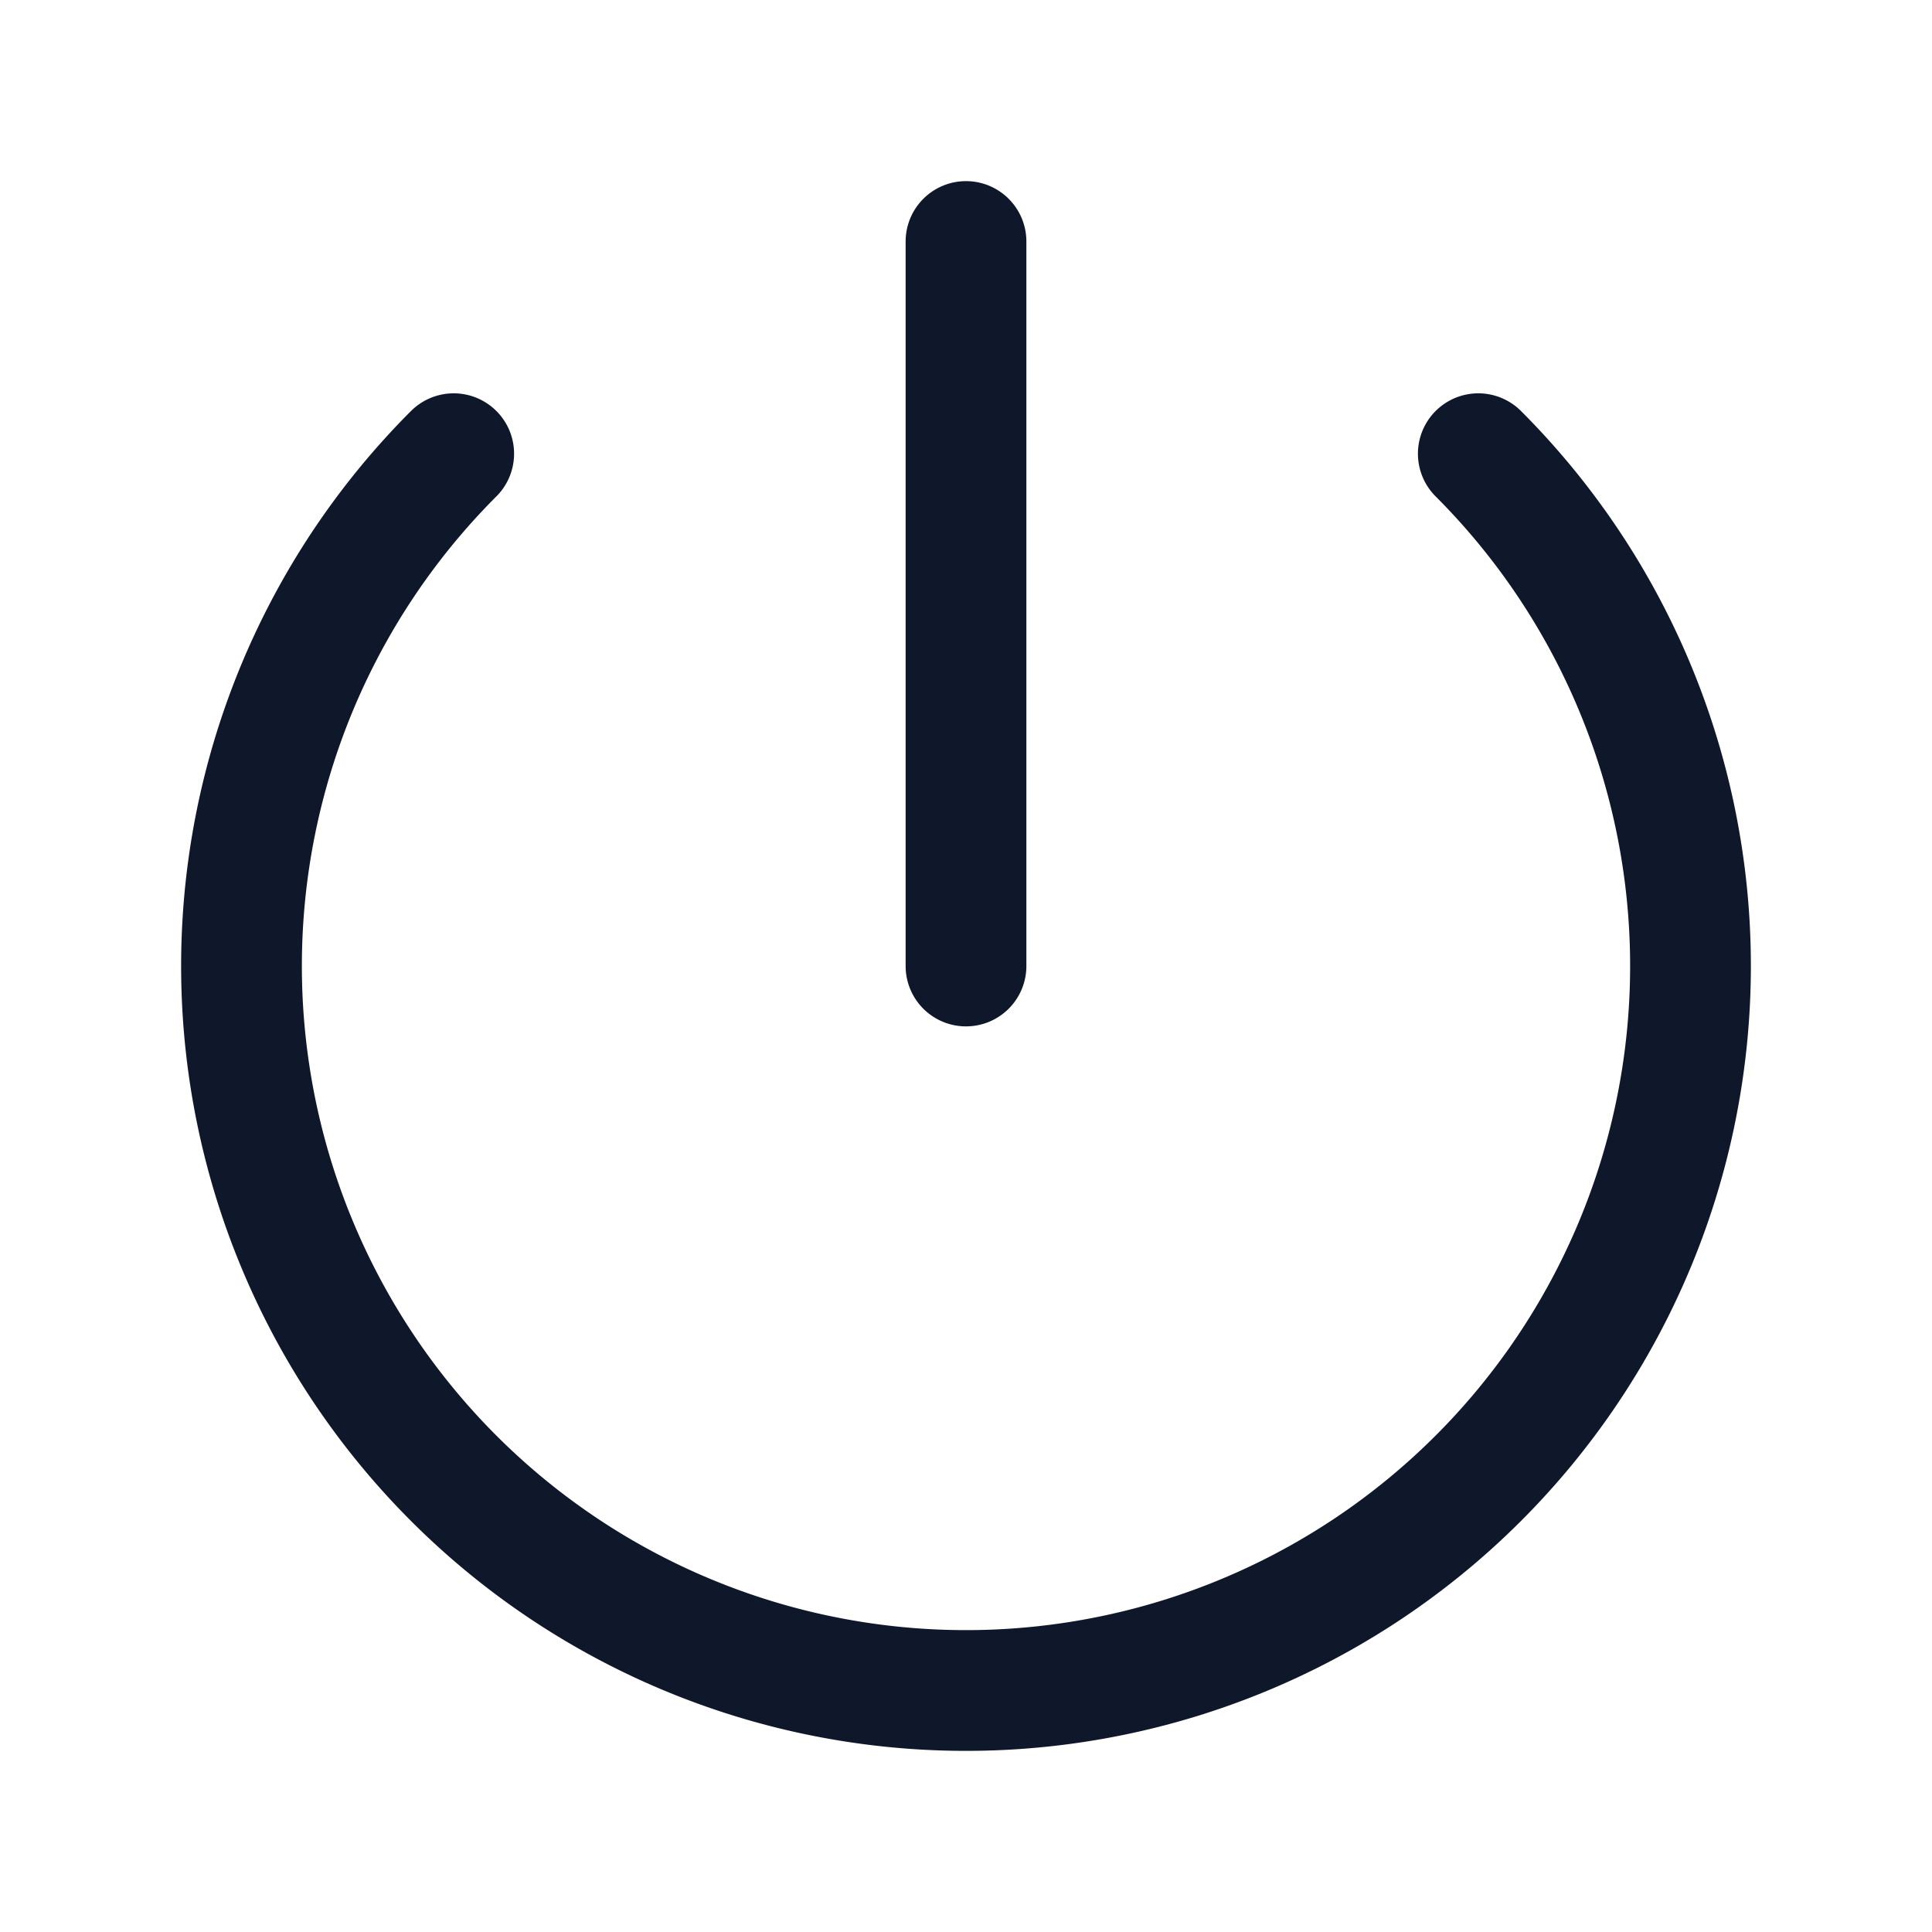 <svg fill="none" xmlns="http://www.w3.org/2000/svg" viewBox="0 0 24 24" width="20" height="20"><path d="M5.636 5.636a9 9 0 1012.728 0M12 3v9" stroke="#0F172A" stroke-width="1.5" stroke-linecap="round" stroke-linejoin="round"/></svg>